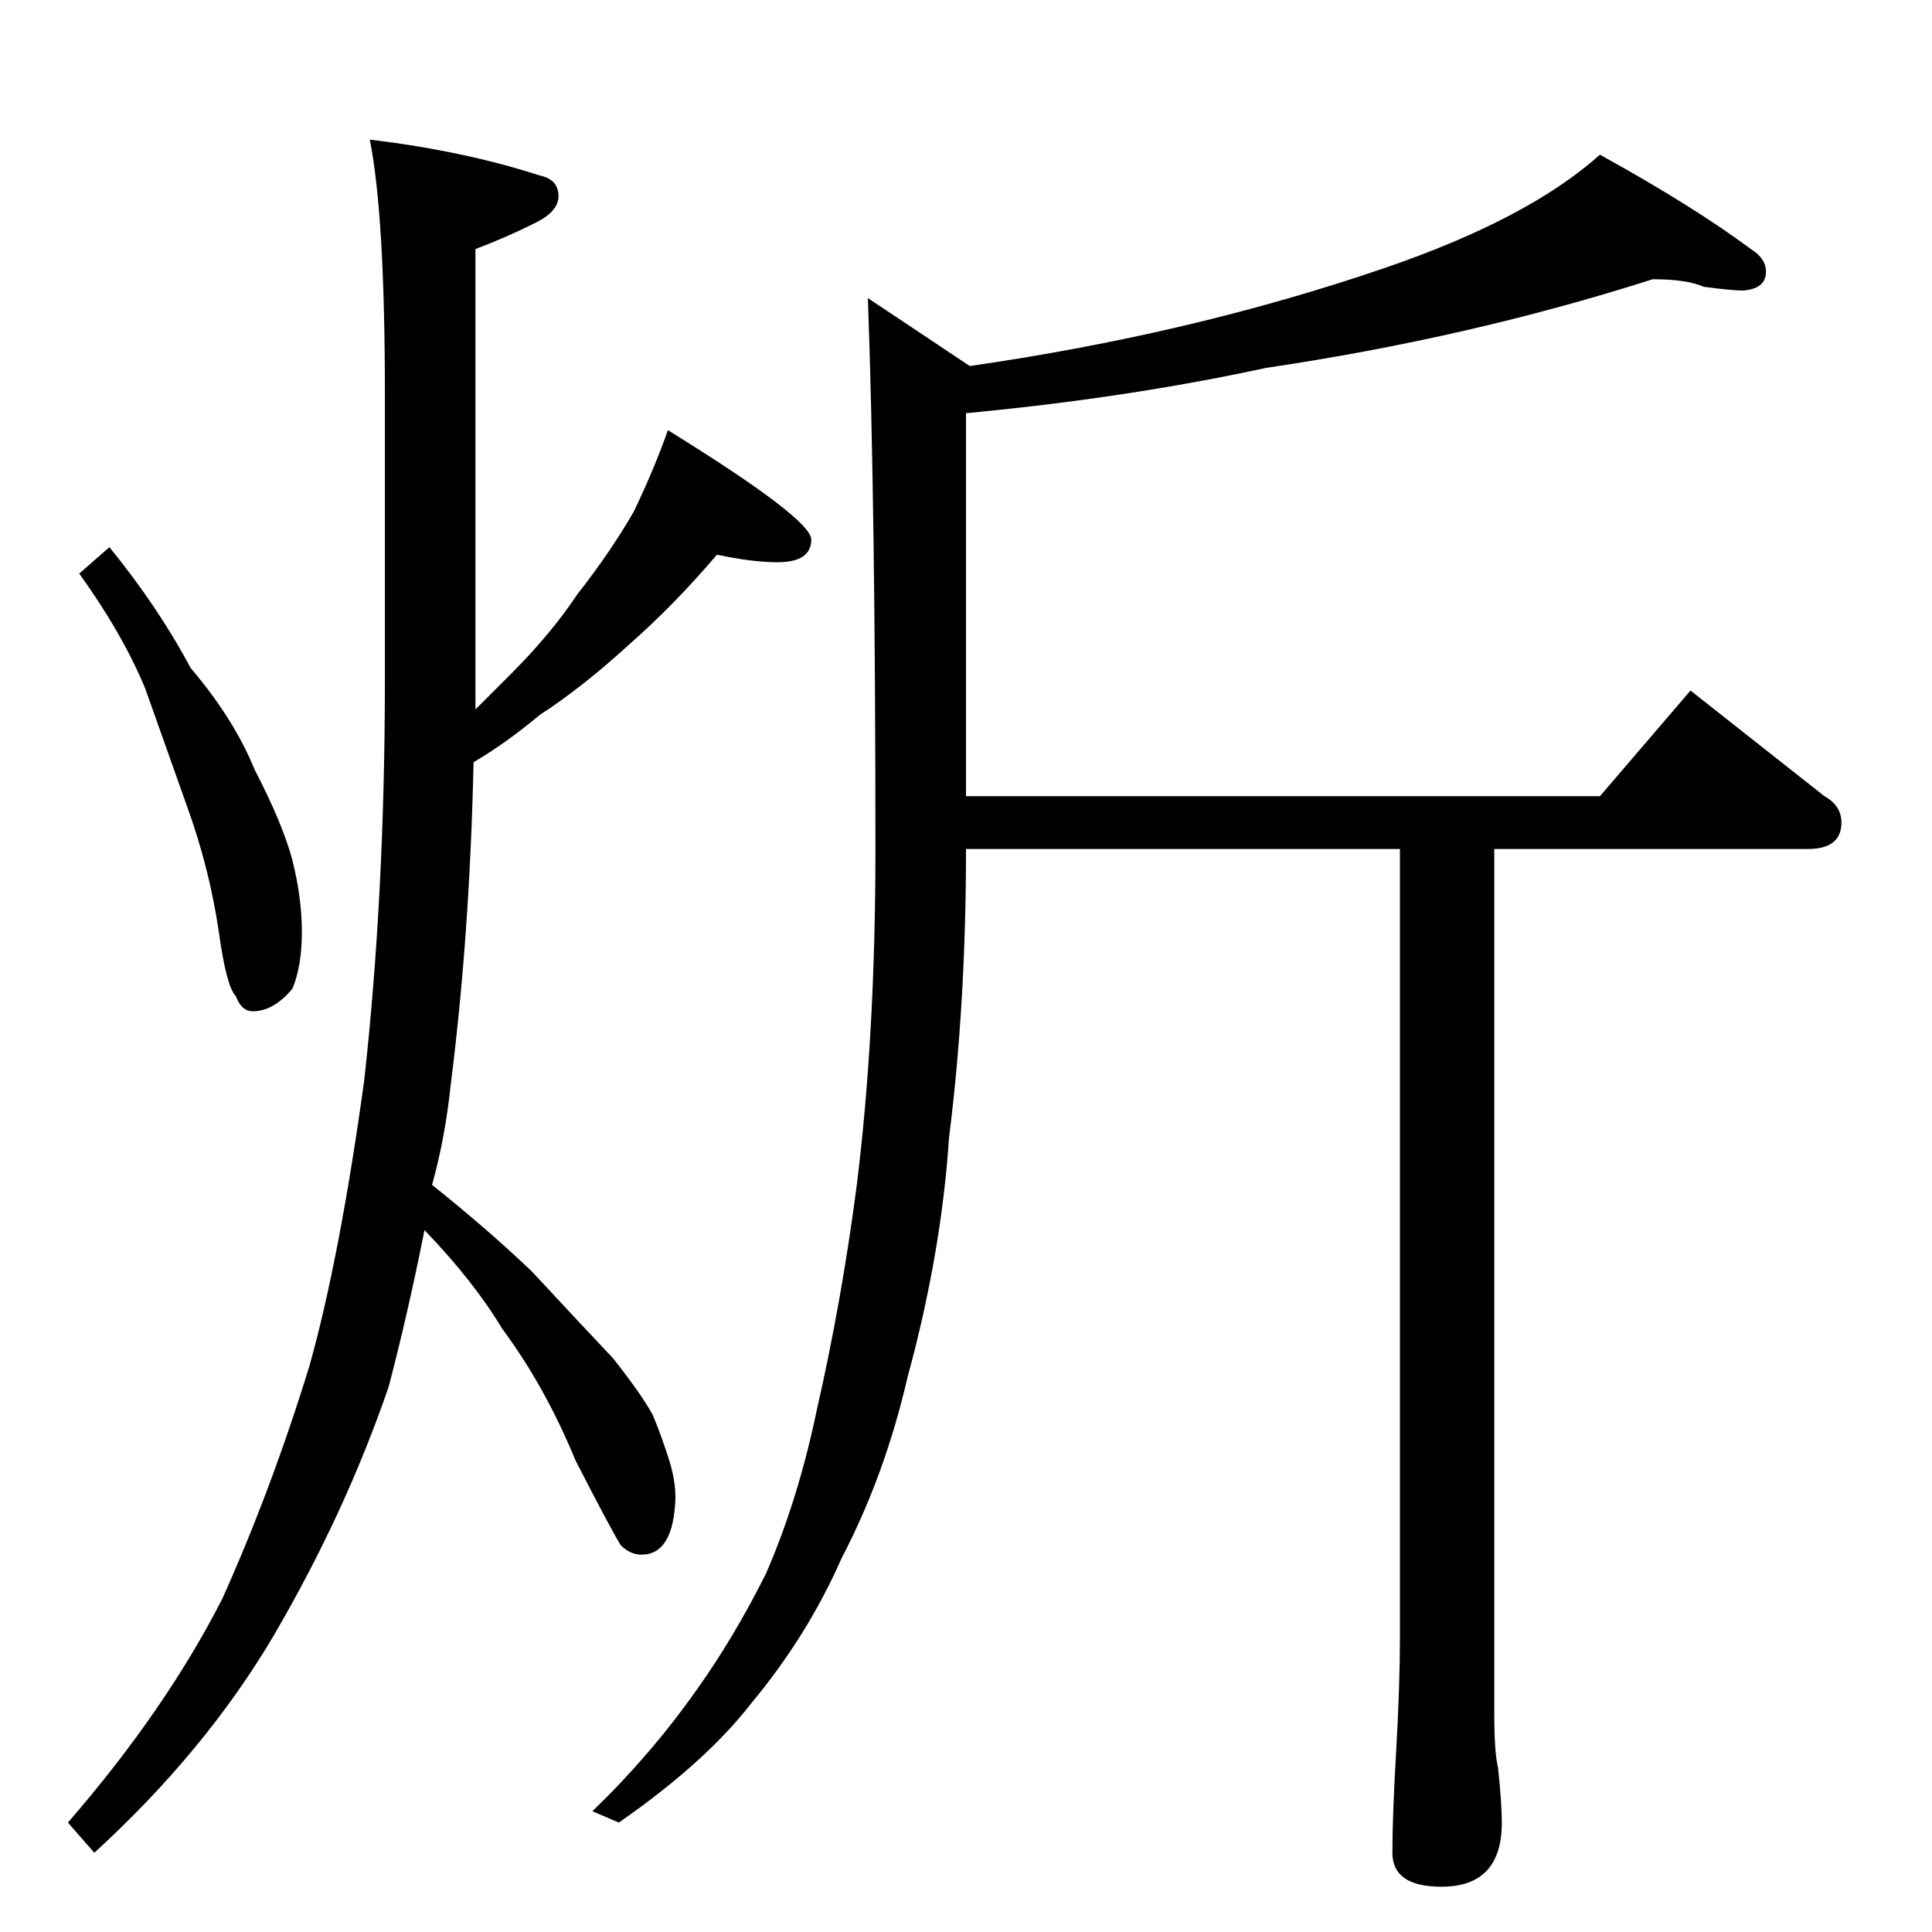 <?xml version="1.0" standalone="no"?>
<!DOCTYPE svg PUBLIC "-//W3C//DTD SVG 1.1//EN" "http://www.w3.org/Graphics/SVG/1.1/DTD/svg11.dtd" >
<svg xmlns="http://www.w3.org/2000/svg" xmlns:xlink="http://www.w3.org/1999/xlink" version="1.1" viewBox="0 -204 1024 1024">
  <g transform="matrix(1 0 0 -1 0 820)">
   <path fill="currentColor"
d="M58 734q26 -32 43 -64q23 -27 34 -54q15 -29 20 -48q5 -20 5 -38t-5 -30q-10 -12 -21 -12q-6 0 -9 8q-5 5 -9 34q-5 34 -17 67l-22 62q-12 29 -35 61zM196 950q50 -6 90 -19q10 -2 10 -11q0 -8 -12 -14q-16 -8 -32 -14v-244l19 19q21 21 35 42q18 23 30 44q11 23 18 43
q76 -47 76 -58q0 -12 -18 -12q-13 0 -32 4q-23 -27 -47 -48q-24 -22 -47 -37q-18 -15 -35 -25q-2 -91 -12 -170q-3 -29 -10 -54q30 -24 53 -46q26 -28 43 -46q15 -19 21 -30q5 -12 9 -25q3 -10 3 -19q-1 -30 -18 -30q-6 0 -11 5q-5 8 -24 45q-16 39 -39 70q-15 25 -41 52
q-9 -45 -19 -83q-23 -67 -61 -132q-36 -61 -95 -115l-14 16q52 60 82 119q26 58 46 123q16 57 29 151q11 99 11 213v151q0 95 -8 135zM876 876q-97 -31 -205 -47q-74 -16 -159 -24v-5v-198h336l48 56q38 -30 71 -56q9 -5 9 -14q0 -14 -18 -14h-166v-458q0 -21 2 -29
q2 -19 2 -29q0 -34 -32 -34q-26 0 -26 18q0 20 2 54q2 35 2 60v418h-230q0 -82 -9 -153q-4 -61 -22 -127q-12 -52 -35 -96q-18 -41 -48 -77q-24 -31 -70 -63l-14 6q31 30 55 64q20 28 37 62q17 39 27 87q13 57 21 118q10 80 10 179q0 181 -4 292l54 -36q118 17 220 52
q76 26 114 60q49 -27 80 -50q8 -5 8 -12q0 -9 -12 -10q-6 0 -21 2q-9 4 -27 4z" />
  </g>

</svg>
